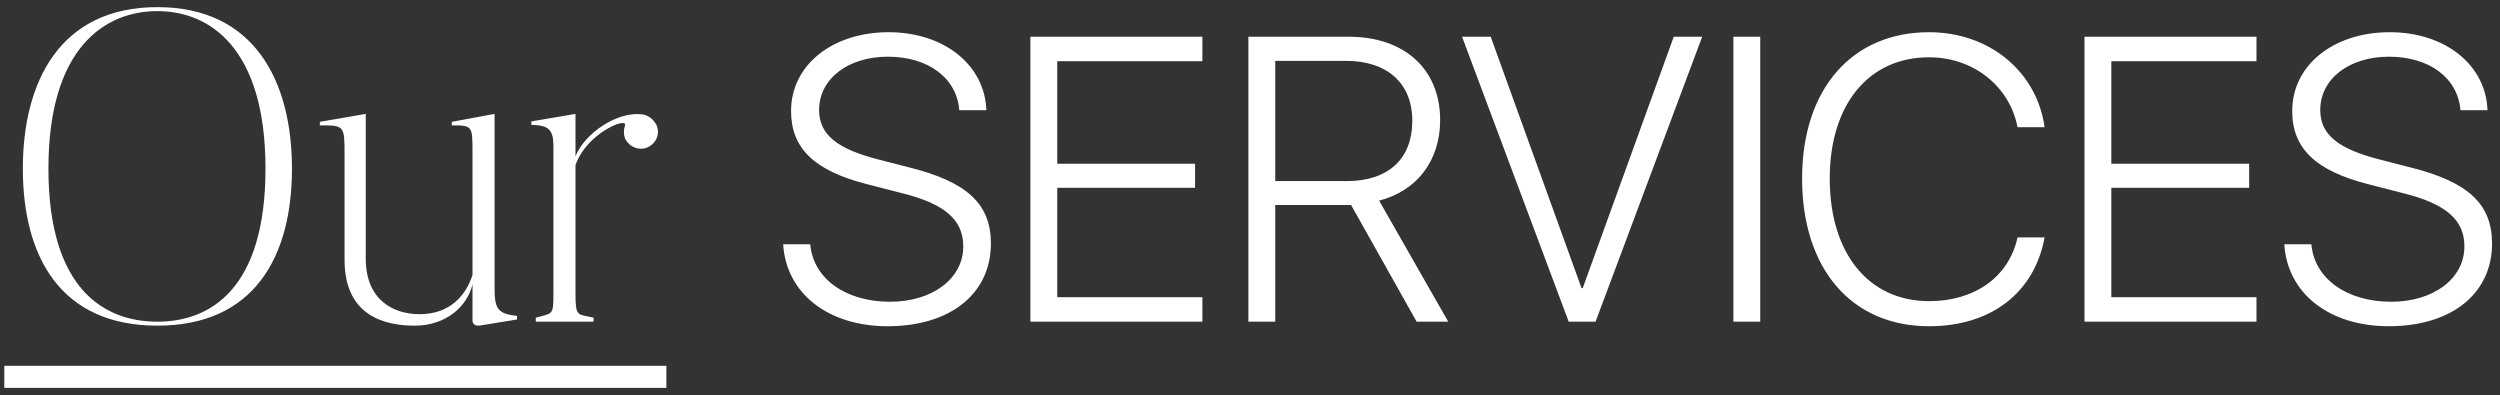 <svg width="272" height="43" viewBox="0 0 272 43" fill="none" xmlns="http://www.w3.org/2000/svg">
<rect x="0" y="0" width="272" height="43" fill="#333333" stroke="none"/>
<path d="M17.125 35C11.413 35 5.269 31.544 5.269 18.344C5.269 5.192 11.413 1.208 17.125 1.208C22.789 1.208 28.885 5.192 28.885 18.344C28.885 31.544 22.789 35 17.125 35ZM17.125 0.776C6.565 0.776 2.485 8.84 2.485 18.344C2.485 27.896 6.565 35.432 17.125 35.432C27.685 35.432 31.765 27.896 31.765 18.344C31.765 8.84 27.685 0.776 17.125 0.776ZM53.808 31.4V12.392L49.152 13.256V13.64C51.408 13.64 51.408 13.688 51.408 16.616V29.912C50.736 32.024 49.056 34.184 45.648 34.184C42.864 34.184 39.792 32.696 39.792 28.136V12.392L34.8 13.256V13.64C37.488 13.64 37.488 13.64 37.488 16.952V28.28C37.488 34.472 42 35.432 45.12 35.432C48.576 35.432 50.88 33.272 51.408 30.92V34.856C51.408 34.856 51.36 35.624 52.416 35.384L56.256 34.76V34.376C54.24 34.136 53.808 33.704 53.808 31.4ZM69.861 12.44C67.125 12.104 63.621 14.504 62.613 17V12.392L57.813 13.208V13.592C59.829 13.592 60.213 14.264 60.213 15.944V31.928C60.213 34.376 60.117 34.04 58.293 34.568V35H64.581V34.568C62.853 34.136 62.613 34.568 62.613 31.928V17.96C63.861 14.408 68.421 12.632 67.989 13.688C67.845 14.12 67.845 14.6 67.989 15.032C68.421 15.992 69.525 16.424 70.437 16.04C71.397 15.608 71.829 14.6 71.445 13.64C71.109 12.968 70.533 12.536 69.861 12.44ZM85.209 26.578C85.531 31.906 90.086 35.494 96.574 35.494C103.428 35.494 107.811 31.928 107.811 26.492C107.811 22.174 105.189 19.789 98.959 18.221L95.607 17.361C91.053 16.201 89.119 14.633 89.119 11.969C89.119 8.553 92.299 6.168 96.596 6.168C101 6.168 104.094 8.488 104.373 11.99H107.316C107.145 7.07 102.719 3.504 96.682 3.504C90.58 3.504 86.068 7.07 86.068 12.076C86.068 16.158 88.625 18.586 94.361 20.047L98.207 21.035C102.805 22.195 104.803 23.914 104.803 26.814C104.803 30.295 101.473 32.83 96.832 32.83C91.977 32.83 88.475 30.295 88.152 26.578H85.209ZM130.82 32.336H115.029V20.434H130.025V17.812H115.029V6.662H130.82V3.998H112.107V35H130.82V32.336ZM138.748 6.619H146.418C150.93 6.619 153.658 9.047 153.658 13.15C153.658 17.297 151.037 19.703 146.525 19.703H138.748V6.619ZM138.748 22.303H146.525C146.676 22.303 146.891 22.303 146.998 22.303L154.131 35H157.568L150.049 21.83C154.195 20.756 156.688 17.447 156.688 13.065C156.688 7.543 152.82 3.998 146.762 3.998H135.826V35H138.748V22.303ZM173.596 35L185.197 3.998H182.104L172.199 31.348H172.07L162.188 3.998H159.072L170.674 35H173.596ZM191.514 35V3.998H188.592V35H191.514ZM209.883 35.494C216.607 35.494 221.355 31.863 222.451 25.826H219.508C218.584 30.123 214.846 32.766 209.904 32.766C203.309 32.766 199.076 27.588 199.076 19.424C199.076 11.367 203.309 6.232 209.883 6.232C214.695 6.232 218.648 9.369 219.508 13.838H222.451C221.613 7.779 216.436 3.504 209.883 3.504C201.461 3.504 196.068 9.713 196.068 19.424C196.068 29.242 201.439 35.494 209.883 35.494ZM245.504 32.336H229.713V20.434H244.709V17.812H229.713V6.662H245.504V3.998H226.791V35H245.504V32.336ZM248.533 26.578C248.855 31.906 253.41 35.494 259.898 35.494C266.752 35.494 271.135 31.928 271.135 26.492C271.135 22.174 268.514 19.789 262.283 18.221L258.932 17.361C254.377 16.201 252.443 14.633 252.443 11.969C252.443 8.553 255.623 6.168 259.92 6.168C264.324 6.168 267.418 8.488 267.697 11.99H270.641C270.469 7.07 266.043 3.504 260.006 3.504C253.904 3.504 249.393 7.07 249.393 12.076C249.393 16.158 251.949 18.586 257.686 20.047L261.531 21.035C266.129 22.195 268.127 23.914 268.127 26.814C268.127 30.295 264.797 32.83 260.156 32.83C255.301 32.83 251.799 30.295 251.477 26.578H248.533Z" fill="white"/>
<path d="M0.469 39.8H72.501V42.2H0.469V39.8Z" fill="white"/>
</svg>
